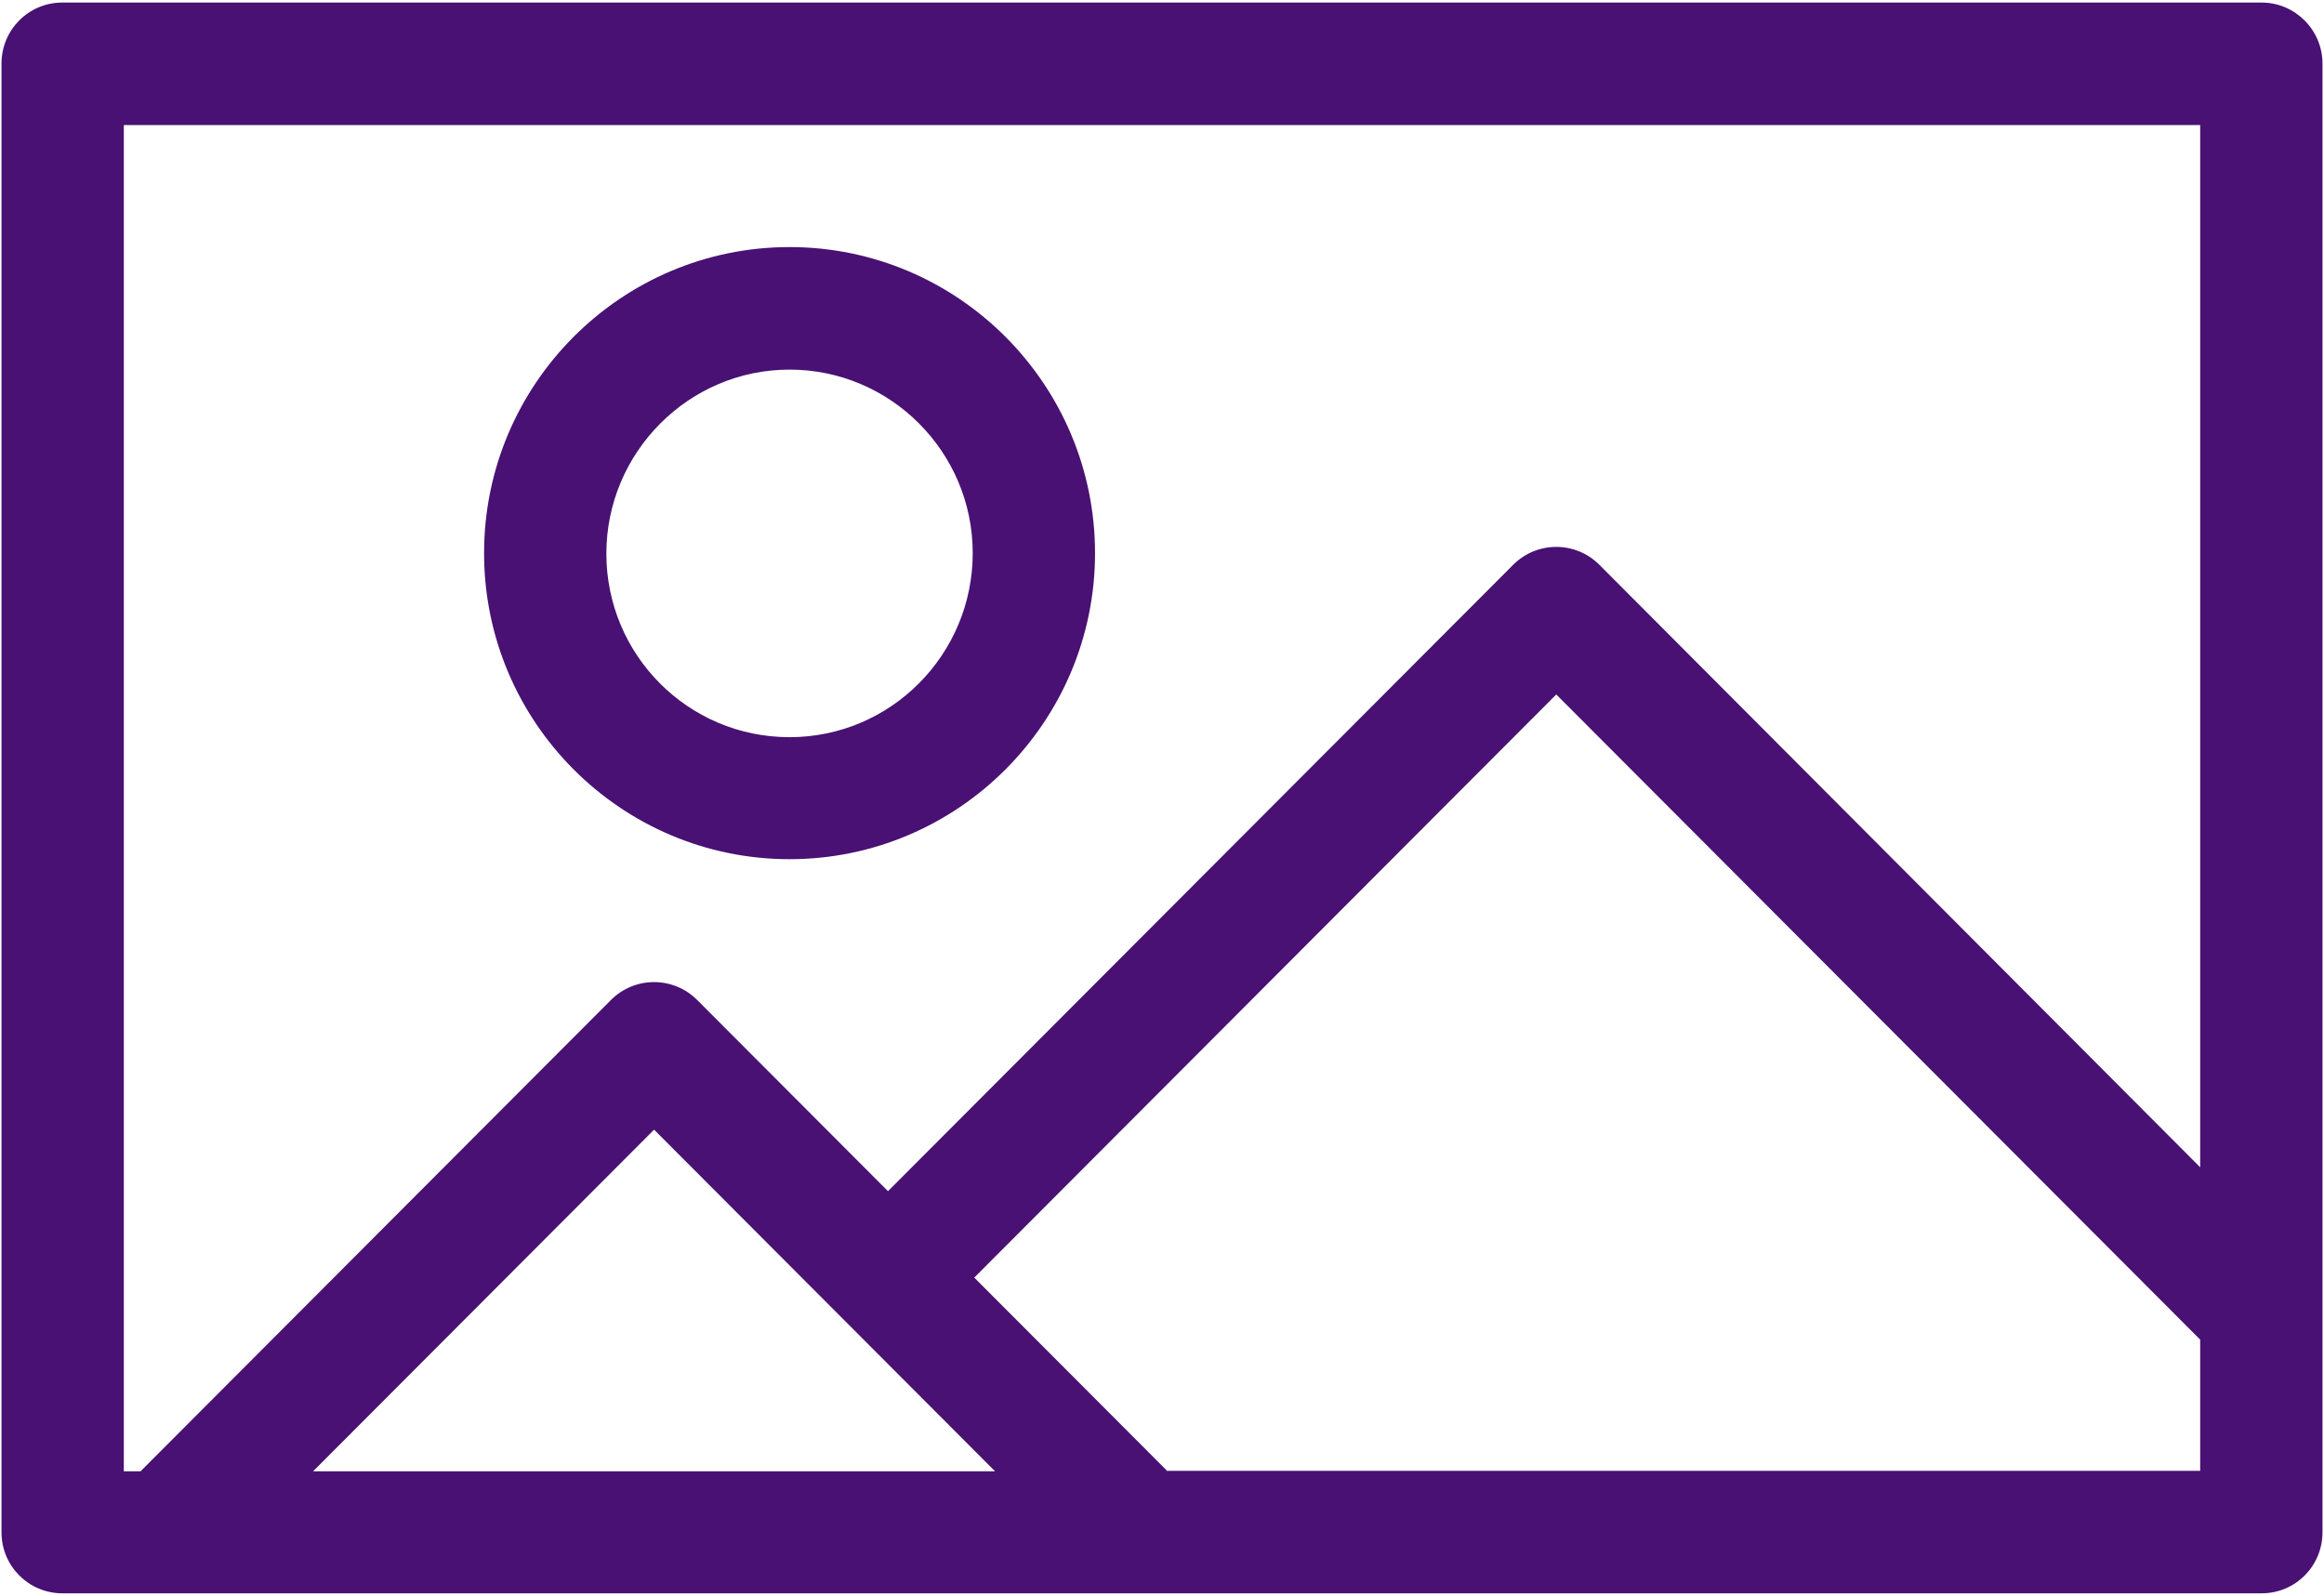 <?xml version="1.0" encoding="UTF-8"?>
<svg style="fill:#481173;"  width="115px" height="79px" viewBox="0 0 115 79" version="1.1" xmlns="http://www.w3.org/2000/svg" xmlns:xlink="http://www.w3.org/1999/xlink">
    <defs></defs>
    <g id="Page-2" stroke="none" stroke-width="1" fill="none" fill-rule="evenodd">
        <g id="icons" transform="translate(-2399, -823)" fill="#481173">
            <g id="art" transform="translate(2399, 823)">
                <g id="Group">
                    <path d="M111.912,0.126 L3.088,0.126 C1.406,0.126 0.075,1.484 0.075,3.145 L0.075,75.83 C0.075,77.516 1.431,78.849 3.088,78.849 L111.912,78.849 C113.594,78.849 114.925,77.49 114.925,75.83 L114.925,3.145 C114.925,1.484 113.569,0.126 111.912,0.126 Z M6.102,6.189 L108.873,6.189 L108.873,57.766 L79.144,27.952 C77.964,26.769 76.056,26.769 74.876,27.952 L43.941,58.948 L34.5,49.488 C33.32,48.306 31.412,48.306 30.231,49.488 L6.955,72.811 L6.127,72.811 L6.127,6.189 L6.102,6.189 Z M49.239,72.811 L15.492,72.811 L32.366,55.904 L49.239,72.811 Z M57.776,72.811 L48.21,63.225 L77.01,34.368 L108.873,66.295 L108.873,72.786 L57.776,72.786 L57.776,72.811 Z" id="Shape"></path>
                    <path d="M39.07,42.519 C47.406,42.519 54.186,35.726 54.186,27.373 C54.186,19.02 47.406,12.227 39.07,12.227 C30.734,12.227 23.954,19.02 23.954,27.373 C23.954,35.726 30.734,42.519 39.07,42.519 Z M39.07,18.291 C44.067,18.291 48.134,22.367 48.134,27.373 C48.134,32.38 44.092,36.481 39.07,36.481 C34.048,36.481 30.005,32.405 30.005,27.398 C30.005,22.392 34.073,18.291 39.07,18.291 Z" id="Shape"></path>
                </g>
            </g>
        </g>
    </g>
</svg>